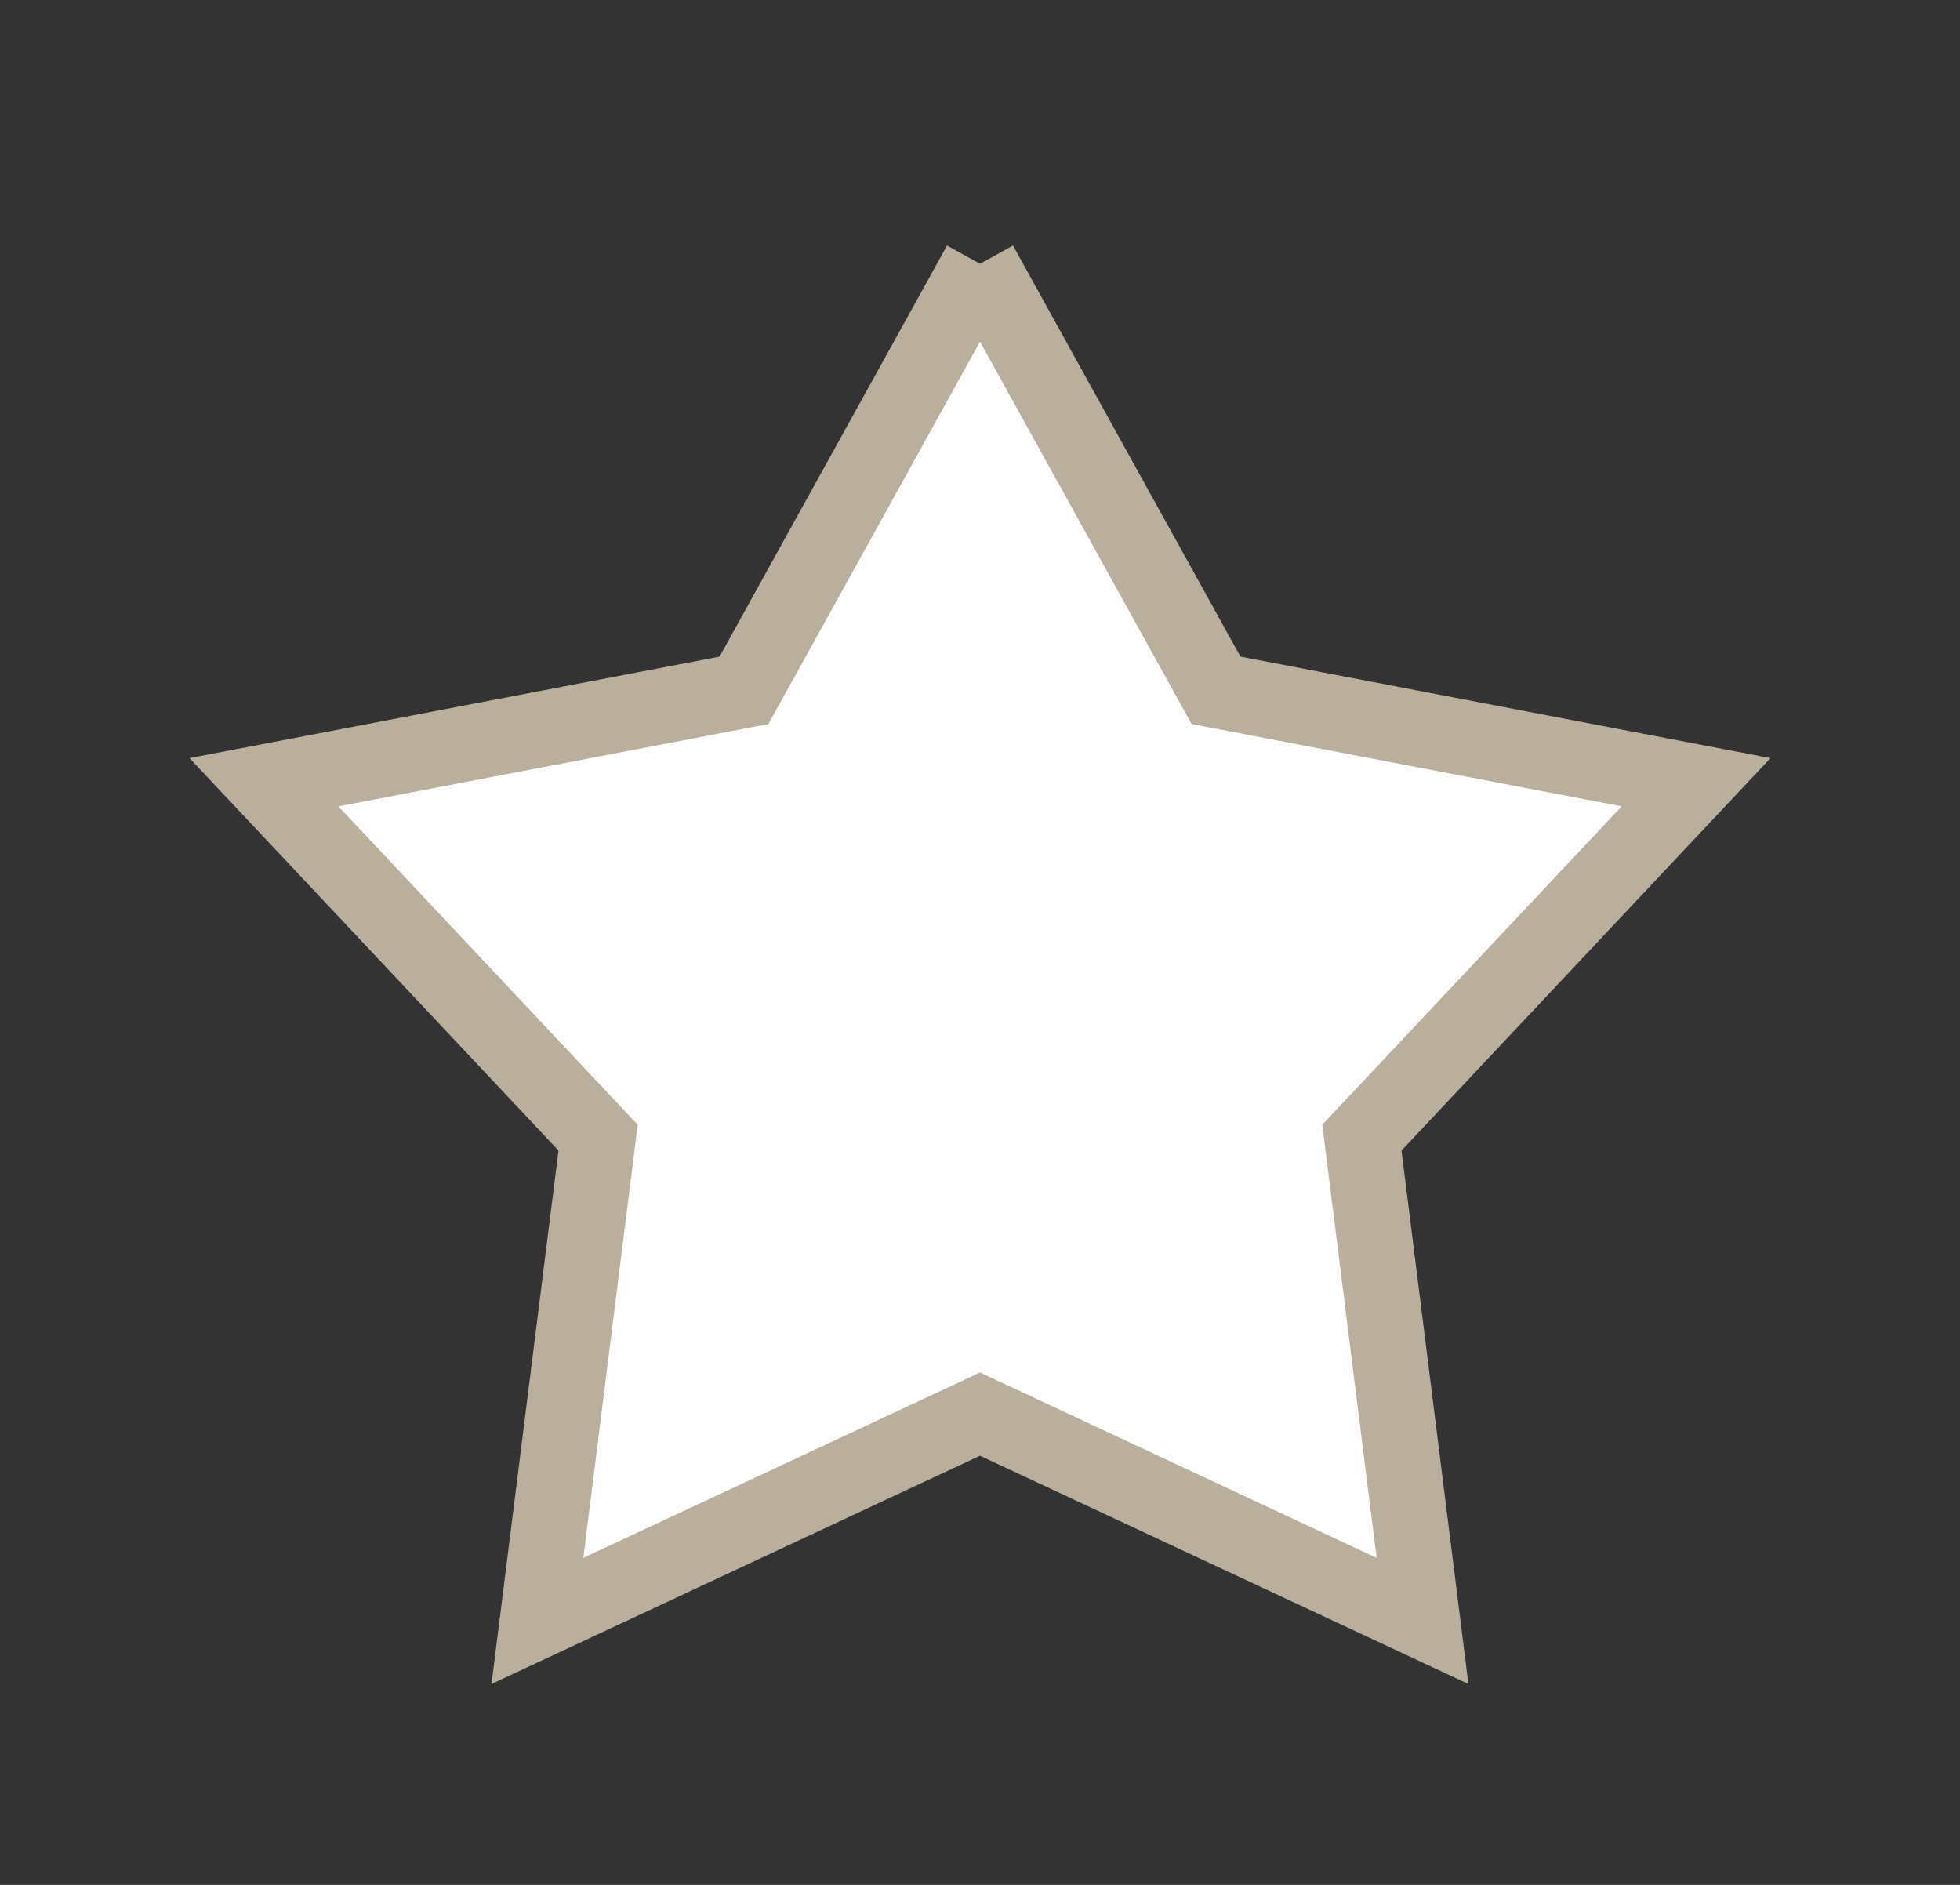 <svg xmlns="http://www.w3.org/2000/svg" xmlns:xlink="http://www.w3.org/1999/xlink" width="26px" height="25px"><rect width="100%" height="100%" fill="#333333" stroke="none"/><path fill-rule="evenodd" stroke-width="1px" stroke="rgb(185, 175, 156)" fill="rgb(255, 255, 255)" d="M13.000,3.499 L16.131,9.156 L22.499,10.375 L18.066,15.089 L18.870,21.499 L13.000,18.756 L7.129,21.499 L7.934,15.089 L3.501,10.375 L9.869,9.156 L13.000,3.499 "/></svg>